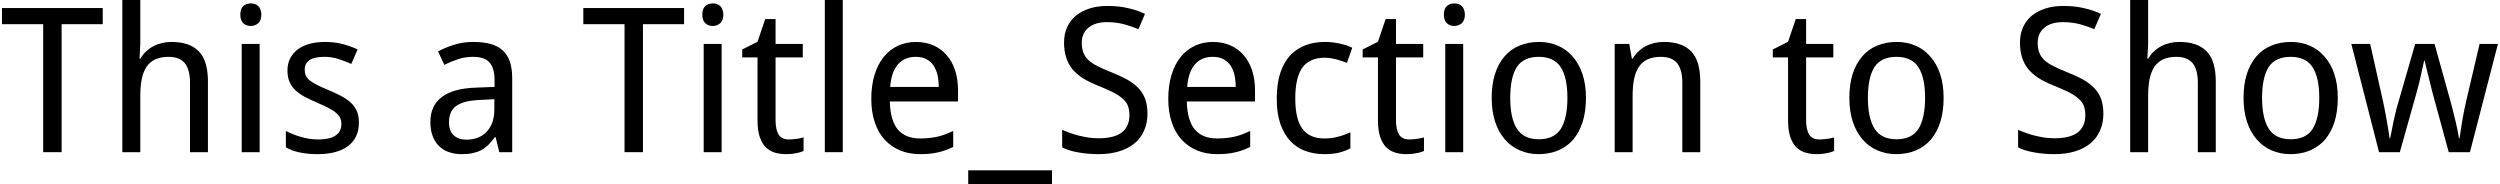 <?xml version='1.0' encoding='UTF-8'?>
<!-- This file was generated by dvisvgm 3.2.2 -->
<svg version='1.1' xmlns='http://www.w3.org/2000/svg' xmlns:xlink='http://www.w3.org/1999/xlink' width='122.887pt' height='9.05pt' viewBox='110.398 -7.48 122.887 9.05'>
<defs>
<path id='g1-83' d='M4.696-1.895C4.696-2.171 4.657-2.414 4.585-2.617C4.507-2.821 4.396-3 4.245-3.155S3.911-3.451 3.693-3.572C3.47-3.693 3.213-3.814 2.918-3.93C2.646-4.037 2.418-4.139 2.229-4.236C2.045-4.328 1.895-4.43 1.783-4.536C1.672-4.648 1.59-4.769 1.541-4.905C1.493-5.035 1.468-5.195 1.468-5.38C1.468-5.69 1.575-5.937 1.793-6.116C2.011-6.3 2.317-6.392 2.709-6.392C2.995-6.392 3.266-6.358 3.538-6.291C3.8-6.218 4.042-6.136 4.25-6.043L4.575-6.799C4.338-6.911 4.061-7.008 3.756-7.076C3.451-7.153 3.102-7.187 2.719-7.187C2.404-7.187 2.118-7.148 1.861-7.066C1.599-6.984 1.376-6.867 1.187-6.717C.998-6.562 .853-6.373 .751-6.15S.596-5.675 .596-5.389C.596-5.118 .63-4.875 .698-4.662C.761-4.449 .863-4.26 .998-4.09C1.139-3.921 1.313-3.77 1.522-3.635C1.735-3.504 1.987-3.378 2.273-3.266C2.573-3.145 2.821-3.034 3.019-2.937C3.218-2.83 3.373-2.729 3.489-2.617C3.611-2.51 3.693-2.394 3.741-2.263C3.785-2.132 3.809-1.982 3.809-1.808C3.809-1.444 3.683-1.168 3.441-.974C3.189-.78 2.811-.683 2.292-.683C2.132-.683 1.968-.698 1.803-.717C1.638-.746 1.478-.775 1.323-.814S1.018-.897 .882-.95C.737-.998 .615-1.047 .504-1.1V-.237C.712-.126 .974-.044 1.289 .01C1.599 .068 1.934 .097 2.292 .097C2.666 .097 3 .053 3.296-.039C3.591-.126 3.843-.257 4.052-.426S4.42-.805 4.527-1.057C4.643-1.299 4.696-1.58 4.696-1.895Z'/>
<path id='g1-84' d='M3.029 0V-6.291H5.05V-7.085H.097V-6.291H2.123V0H3.029Z'/>
<path id='g1-95' d='M4.1 1.57V.892H-.019V1.57H4.1Z'/>
<path id='g1-97' d='M3.843 0H4.478V-3.644C4.478-3.96 4.439-4.231 4.362-4.454S4.168-4.861 4.013-5.001C3.853-5.147 3.654-5.253 3.412-5.321C3.174-5.384 2.888-5.418 2.559-5.418C2.234-5.418 1.929-5.375 1.633-5.283S1.071-5.084 .834-4.953L1.144-4.289C1.357-4.401 1.58-4.493 1.813-4.57C2.04-4.648 2.292-4.686 2.559-4.686C2.729-4.686 2.879-4.667 3.005-4.628C3.14-4.59 3.247-4.527 3.334-4.439C3.426-4.347 3.494-4.231 3.538-4.086C3.586-3.94 3.611-3.761 3.611-3.543V-3.208L2.719-3.174C1.958-3.15 1.386-2.995 1.018-2.709C.64-2.423 .456-2.016 .456-1.488C.456-1.216 .494-.979 .572-.785C.649-.582 .756-.417 .892-.291C1.032-.155 1.192-.058 1.381 0C1.57 .068 1.774 .097 1.997 .097C2.2 .097 2.38 .082 2.535 .048S2.83-.034 2.956-.102S3.199-.257 3.305-.359C3.412-.465 3.518-.591 3.625-.737H3.664L3.843 0ZM2.224-.615C1.968-.615 1.764-.683 1.609-.824C1.449-.964 1.372-1.183 1.372-1.478C1.372-1.643 1.396-1.793 1.449-1.919C1.502-2.055 1.585-2.161 1.706-2.258C1.822-2.346 1.977-2.418 2.176-2.472S2.617-2.554 2.908-2.569L3.601-2.603V-2.123C3.601-1.866 3.567-1.648 3.499-1.454C3.426-1.27 3.329-1.11 3.208-.989C3.087-.863 2.942-.771 2.772-.708S2.423-.615 2.224-.615Z'/>
<path id='g1-99' d='M2.879 .097C3.165 .097 3.412 .073 3.606 .024C3.809-.024 3.993-.097 4.168-.189V-.974C3.993-.892 3.8-.824 3.586-.766C3.378-.703 3.14-.674 2.879-.674C2.399-.674 2.045-.834 1.813-1.144C1.575-1.464 1.459-1.958 1.459-2.641S1.575-3.829 1.808-4.158C2.04-4.478 2.409-4.643 2.918-4.643C3-4.643 3.092-4.633 3.184-4.623C3.276-4.604 3.373-4.585 3.47-4.565C3.567-4.536 3.659-4.512 3.751-4.478C3.843-4.449 3.926-4.42 3.998-4.386L4.26-5.132C4.1-5.215 3.897-5.283 3.654-5.336C3.417-5.389 3.17-5.418 2.918-5.418C2.588-5.418 2.278-5.37 1.992-5.268S1.454-5.006 1.241-4.788C1.023-4.565 .853-4.275 .732-3.926C.611-3.567 .548-3.14 .548-2.632C.548-2.147 .606-1.735 .727-1.386C.848-1.047 1.013-.761 1.221-.543C1.43-.32 1.677-.155 1.963-.058C2.249 .048 2.554 .097 2.879 .097Z'/>
<path id='g1-101' d='M2.947 .097C3.111 .097 3.266 .092 3.402 .078C3.548 .063 3.683 .044 3.809 .015C3.945-.015 4.071-.053 4.197-.097C4.318-.141 4.444-.194 4.575-.257V-1.042C4.449-.984 4.323-.931 4.202-.882C4.081-.838 3.955-.8 3.819-.766C3.693-.737 3.557-.712 3.412-.698C3.276-.683 3.121-.674 2.956-.674C2.467-.674 2.103-.819 1.851-1.115C1.609-1.41 1.473-1.866 1.459-2.491H4.812V-3.039C4.812-3.392 4.764-3.717 4.672-4.013C4.575-4.304 4.439-4.556 4.26-4.759C4.081-4.972 3.867-5.132 3.611-5.244C3.354-5.36 3.068-5.418 2.748-5.418C2.423-5.418 2.123-5.355 1.851-5.229C1.585-5.103 1.352-4.919 1.158-4.682C.964-4.439 .814-4.144 .708-3.8S.548-3.063 .548-2.622C.548-2.186 .606-1.798 .722-1.459S1.003-.834 1.212-.606C1.425-.378 1.677-.204 1.972-.082S2.593 .097 2.947 .097ZM2.729-4.686C2.927-4.686 3.102-4.653 3.242-4.58S3.499-4.41 3.596-4.279C3.683-4.149 3.751-3.993 3.8-3.809C3.838-3.63 3.863-3.426 3.863-3.208H1.478C1.512-3.688 1.638-4.056 1.851-4.308C2.069-4.56 2.36-4.686 2.729-4.686Z'/>
<path id='g1-104' d='M4.168 0H5.05V-3.475C5.05-4.153 4.9-4.648 4.604-4.953C4.304-5.263 3.858-5.418 3.266-5.418C3.111-5.418 2.961-5.404 2.811-5.37S2.52-5.287 2.389-5.22S2.132-5.069 2.026-4.963C1.909-4.866 1.817-4.745 1.735-4.604H1.687L1.725-5.302V-7.541H.843V0H1.725V-2.758C1.725-3.068 1.75-3.344 1.793-3.581C1.842-3.819 1.919-4.023 2.026-4.187C2.137-4.352 2.278-4.478 2.457-4.56S2.855-4.686 3.116-4.686C3.48-4.686 3.741-4.58 3.916-4.371C4.081-4.163 4.168-3.848 4.168-3.426V0Z'/>
<path id='g1-105' d='M1.725 0V-5.321H.843V0H1.725ZM.775-6.761C.775-6.572 .824-6.431 .921-6.339C1.023-6.247 1.144-6.203 1.289-6.203C1.43-6.203 1.551-6.252 1.657-6.339C1.754-6.436 1.808-6.572 1.808-6.761C1.808-6.858 1.793-6.94 1.764-7.008C1.74-7.081 1.701-7.139 1.657-7.182C1.609-7.226 1.551-7.26 1.493-7.279C1.425-7.304 1.362-7.313 1.289-7.313C1.144-7.313 1.023-7.27 .921-7.182C.824-7.095 .775-6.955 .775-6.761Z'/>
<path id='g1-108' d='M1.725 0V-7.541H.843V0H1.725Z'/>
<path id='g1-110' d='M4.168 0H5.05V-3.475C5.05-4.153 4.9-4.648 4.604-4.953C4.304-5.263 3.858-5.418 3.266-5.418C3.111-5.418 2.961-5.404 2.811-5.37S2.52-5.287 2.389-5.22S2.132-5.069 2.026-4.963C1.909-4.866 1.817-4.745 1.735-4.604H1.687L1.561-5.321H.843V0H1.725V-2.758C1.725-3.068 1.75-3.344 1.793-3.581C1.842-3.819 1.919-4.023 2.026-4.187C2.137-4.352 2.278-4.478 2.457-4.56S2.855-4.686 3.116-4.686C3.48-4.686 3.741-4.58 3.916-4.371C4.081-4.163 4.168-3.848 4.168-3.426V0Z'/>
<path id='g1-111' d='M5.181-2.67C5.181-3.111 5.123-3.499 5.011-3.838C4.895-4.182 4.735-4.468 4.527-4.701C4.323-4.938 4.081-5.118 3.8-5.234C3.518-5.36 3.213-5.418 2.879-5.418C2.52-5.418 2.195-5.36 1.909-5.234C1.619-5.118 1.372-4.938 1.173-4.701C.974-4.468 .819-4.182 .708-3.838C.601-3.499 .548-3.111 .548-2.67S.606-1.832 .717-1.493C.834-1.144 .994-.858 1.202-.62C1.405-.388 1.648-.208 1.929-.087S2.515 .097 2.85 .097C3.208 .097 3.533 .034 3.819-.087S4.352-.388 4.556-.62C4.754-.858 4.909-1.144 5.021-1.493C5.127-1.832 5.181-2.229 5.181-2.67ZM1.459-2.67C1.459-3.344 1.57-3.848 1.783-4.187C2.006-4.517 2.36-4.686 2.859-4.686S3.717-4.517 3.935-4.187C4.158-3.848 4.27-3.344 4.27-2.67S4.158-1.488 3.945-1.144C3.722-.805 3.368-.635 2.869-.635S2.011-.805 1.793-1.144C1.57-1.488 1.459-1.997 1.459-2.67Z'/>
<path id='g1-115' d='M4.027-1.459C4.027-1.677 3.993-1.861 3.926-2.016S3.761-2.307 3.63-2.433C3.499-2.549 3.344-2.661 3.16-2.758C2.981-2.855 2.772-2.951 2.54-3.048C2.312-3.14 2.123-3.228 1.972-3.305C1.822-3.378 1.701-3.455 1.609-3.528S1.454-3.683 1.415-3.766C1.381-3.848 1.362-3.95 1.362-4.061C1.362-4.26 1.439-4.415 1.599-4.527C1.759-4.633 2.002-4.686 2.331-4.686C2.559-4.686 2.787-4.653 3.005-4.585C3.228-4.512 3.446-4.43 3.654-4.338L3.96-5.05C3.727-5.161 3.48-5.249 3.218-5.316C2.961-5.384 2.675-5.418 2.36-5.418C2.084-5.418 1.832-5.389 1.604-5.326S1.183-5.176 1.023-5.055S.737-4.788 .649-4.614C.557-4.434 .514-4.236 .514-4.008C.514-3.79 .548-3.606 .62-3.451C.688-3.291 .785-3.155 .916-3.034S1.202-2.806 1.386-2.709C1.575-2.612 1.783-2.515 2.016-2.414S2.438-2.224 2.588-2.142S2.855-1.982 2.937-1.9C3.024-1.822 3.082-1.745 3.116-1.662S3.165-1.493 3.165-1.391C3.165-1.275 3.145-1.168 3.102-1.076C3.058-.979 2.995-.897 2.898-.834C2.811-.766 2.69-.712 2.54-.678C2.394-.645 2.215-.625 2.006-.625C1.866-.625 1.72-.64 1.58-.659C1.435-.688 1.294-.717 1.158-.756S.892-.838 .771-.892C.649-.94 .538-.989 .436-1.042V-.237C.625-.126 .848-.044 1.1 .01C1.352 .068 1.653 .097 2.006 .097C2.317 .097 2.598 .063 2.845 0S3.305-.165 3.48-.291C3.659-.426 3.795-.586 3.887-.78S4.027-1.202 4.027-1.459Z'/>
<path id='g1-116' d='M2.452-.625C2.22-.625 2.055-.703 1.948-.863C1.851-1.023 1.798-1.255 1.798-1.57V-4.657H3.136V-5.321H1.798V-6.543H1.289L.911-5.428L.16-5.05V-4.657H.911V-1.57C.911-1.246 .945-.974 1.018-.756C1.09-.543 1.187-.373 1.309-.247C1.435-.121 1.585-.034 1.754 .019S2.113 .097 2.312 .097C2.394 .097 2.477 .092 2.559 .087C2.641 .078 2.724 .068 2.801 .048C2.879 .039 2.951 .019 3.014 0S3.131-.039 3.174-.058V-.727C3.145-.717 3.102-.708 3.044-.693C2.99-.678 2.927-.669 2.859-.659S2.724-.64 2.646-.635C2.578-.63 2.51-.625 2.452-.625Z'/>
<path id='g1-119' d='M4.885 0H5.927L7.304-5.321H6.402L5.738-2.491C5.704-2.341 5.67-2.176 5.632-1.997C5.602-1.822 5.569-1.653 5.539-1.483S5.486-1.163 5.467-1.018C5.443-.882 5.428-.766 5.418-.683H5.389C5.375-.775 5.355-.897 5.326-1.037S5.263-1.328 5.229-1.483C5.195-1.633 5.157-1.783 5.118-1.934C5.084-2.084 5.05-2.21 5.021-2.321L4.187-5.321H3.237L2.37-2.321C2.336-2.215 2.302-2.084 2.268-1.929C2.234-1.779 2.2-1.624 2.161-1.464C2.132-1.309 2.098-1.163 2.074-1.018C2.045-.882 2.021-.766 2.006-.683H1.977C1.963-.775 1.948-.897 1.924-1.047C1.9-1.192 1.876-1.347 1.846-1.512C1.817-1.682 1.788-1.851 1.754-2.016C1.72-2.191 1.691-2.346 1.657-2.491L1.023-5.321H.097L1.459 0H2.481L3.315-2.966C3.349-3.087 3.388-3.233 3.431-3.402C3.47-3.572 3.509-3.741 3.543-3.901C3.586-4.09 3.63-4.284 3.674-4.488H3.703C3.751-4.289 3.8-4.095 3.843-3.906C3.863-3.824 3.882-3.741 3.906-3.659C3.926-3.577 3.945-3.494 3.964-3.412S4.003-3.257 4.023-3.179C4.042-3.111 4.056-3.044 4.071-2.985L4.885 0Z'/>
</defs>
<g id='page1'>
<use x='110.398' y='0' xlink:href='#g1-84'/>
<use x='115.569' y='0' xlink:href='#g1-104'/>
<use x='121.436' y='0' xlink:href='#g1-105'/>
<use x='124.014' y='0' xlink:href='#g1-115'/>
<use x='131.097' y='0' xlink:href='#g1-97'/>
<use x='138.974' y='0' xlink:href='#g1-84'/>
<use x='144.145' y='0' xlink:href='#g1-105'/>
<use x='146.723' y='0' xlink:href='#g1-116'/>
<use x='150.099' y='0' xlink:href='#g1-108'/>
<use x='152.678' y='0' xlink:href='#g1-101'/>
<use x='158.01' y='0' xlink:href='#g1-95'/>
<use x='162.105' y='0' xlink:href='#g1-83'/>
<use x='167.276' y='0' xlink:href='#g1-101'/>
<use x='172.608' y='0' xlink:href='#g1-99'/>
<use x='177.22' y='0' xlink:href='#g1-116'/>
<use x='180.596' y='0' xlink:href='#g1-105'/>
<use x='183.174' y='0' xlink:href='#g1-111'/>
<use x='188.924' y='0' xlink:href='#g1-110'/>
<use x='197.379' y='0' xlink:href='#g1-116'/>
<use x='200.755' y='0' xlink:href='#g1-111'/>
<use x='209.093' y='0' xlink:href='#g1-83'/>
<use x='214.264' y='0' xlink:href='#g1-104'/>
<use x='220.131' y='0' xlink:href='#g1-111'/>
<use x='225.88' y='0' xlink:href='#g1-119'/>
</g>
</svg>